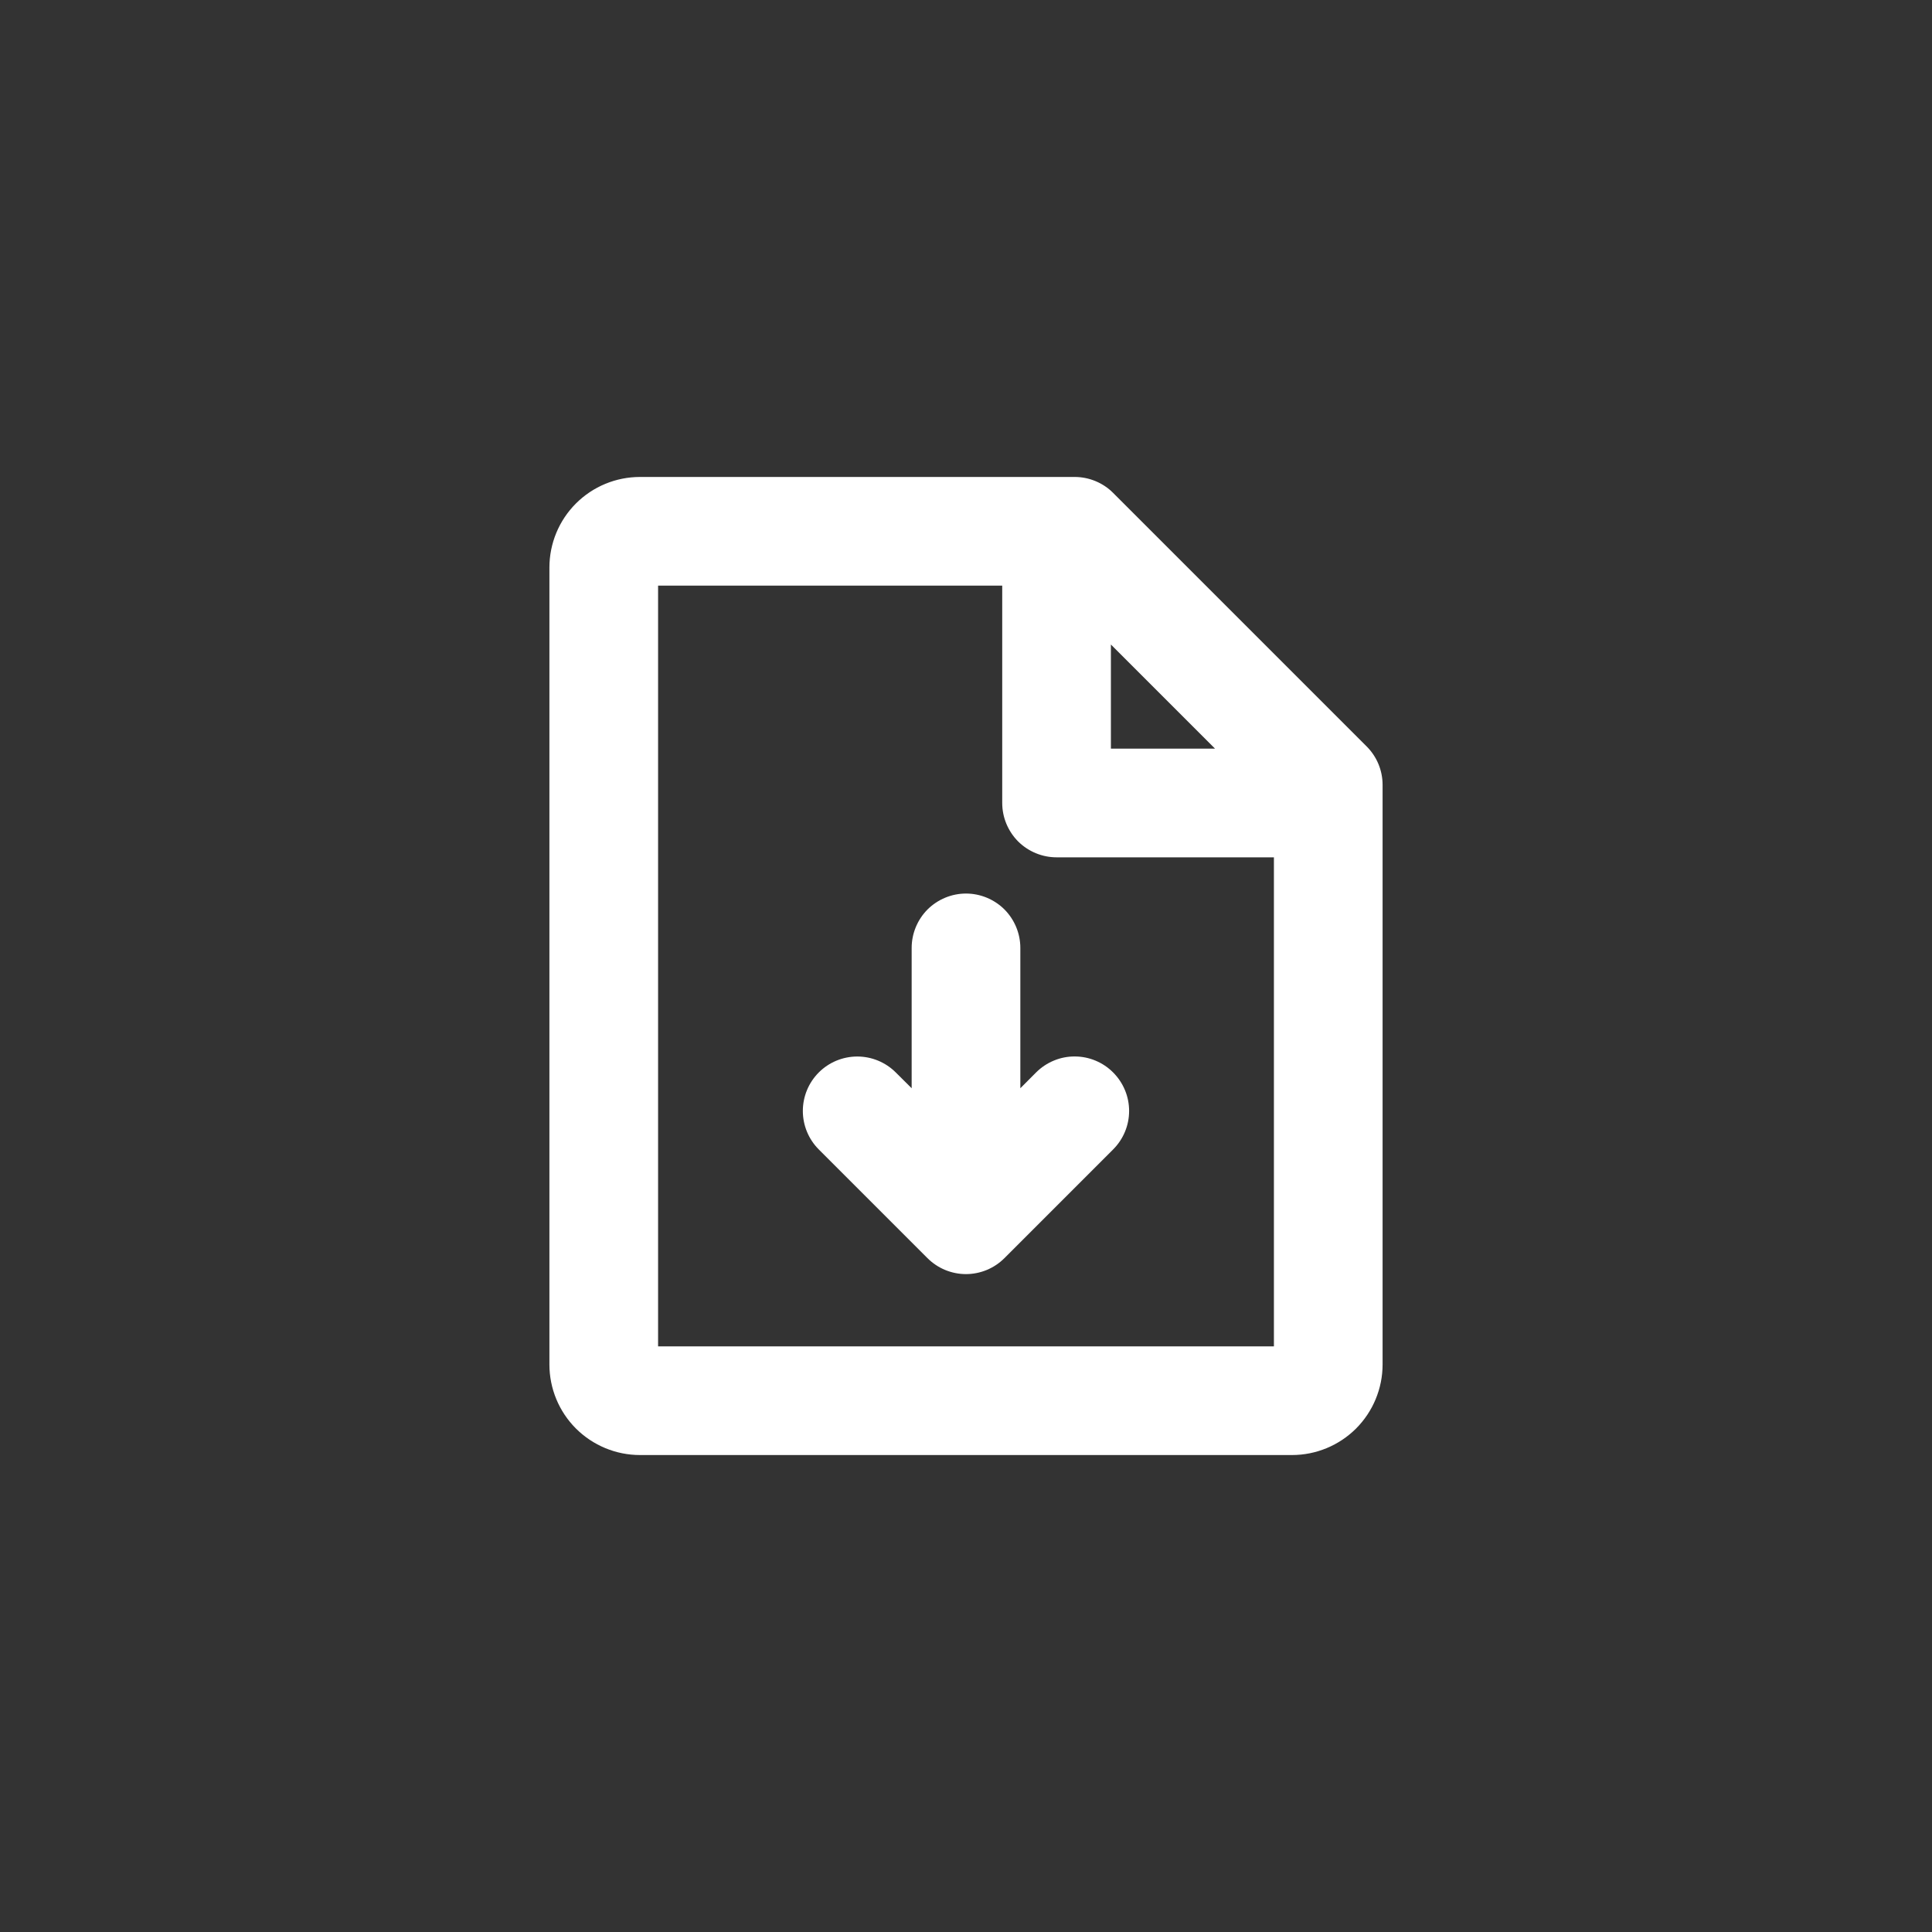 <svg width="40" height="40" viewBox="0 0 40 40" fill="none" xmlns="http://www.w3.org/2000/svg">
<rect x="0" y="0" width="40" height="40" fill="#333333" stroke="none"/>
<path d="M28.296 15.455L23.046 10.205C22.942 10.1 22.817 10.017 22.681 9.961C22.544 9.904 22.398 9.875 22.25 9.875H13.25C12.753 9.875 12.276 10.072 11.924 10.424C11.572 10.776 11.375 11.253 11.375 11.75V28.25C11.375 28.747 11.572 29.224 11.924 29.576C12.276 29.927 12.753 30.125 13.25 30.125H26.75C27.247 30.125 27.724 29.927 28.076 29.576C28.427 29.224 28.625 28.747 28.625 28.25V16.25C28.625 15.952 28.507 15.666 28.296 15.455ZM23 13.344L25.156 15.5H23V13.344ZM13.625 27.875V12.125H20.75V16.625C20.75 16.923 20.869 17.209 21.079 17.421C21.291 17.631 21.577 17.75 21.875 17.75H26.375V27.875H13.625ZM23.046 22.204C23.151 22.309 23.234 22.433 23.291 22.57C23.348 22.706 23.377 22.853 23.377 23.001C23.377 23.149 23.348 23.296 23.291 23.432C23.234 23.569 23.151 23.693 23.046 23.798L20.796 26.048C20.691 26.153 20.567 26.236 20.43 26.293C20.294 26.349 20.147 26.379 19.999 26.379C19.851 26.379 19.704 26.349 19.568 26.293C19.431 26.236 19.307 26.153 19.202 26.048L16.952 23.798C16.741 23.587 16.622 23.3 16.622 23.001C16.622 22.702 16.741 22.415 16.952 22.204C17.163 21.993 17.45 21.874 17.749 21.874C18.048 21.874 18.335 21.993 18.546 22.204L18.875 22.531V19.625C18.875 19.327 18.994 19.041 19.204 18.829C19.416 18.619 19.702 18.5 20 18.5C20.298 18.5 20.584 18.619 20.796 18.829C21.006 19.041 21.125 19.327 21.125 19.625V22.531L21.454 22.201C21.559 22.097 21.683 22.014 21.82 21.958C21.956 21.901 22.103 21.872 22.251 21.873C22.398 21.873 22.545 21.902 22.681 21.959C22.818 22.016 22.942 22.099 23.046 22.204Z" fill="white"/>
</svg>
